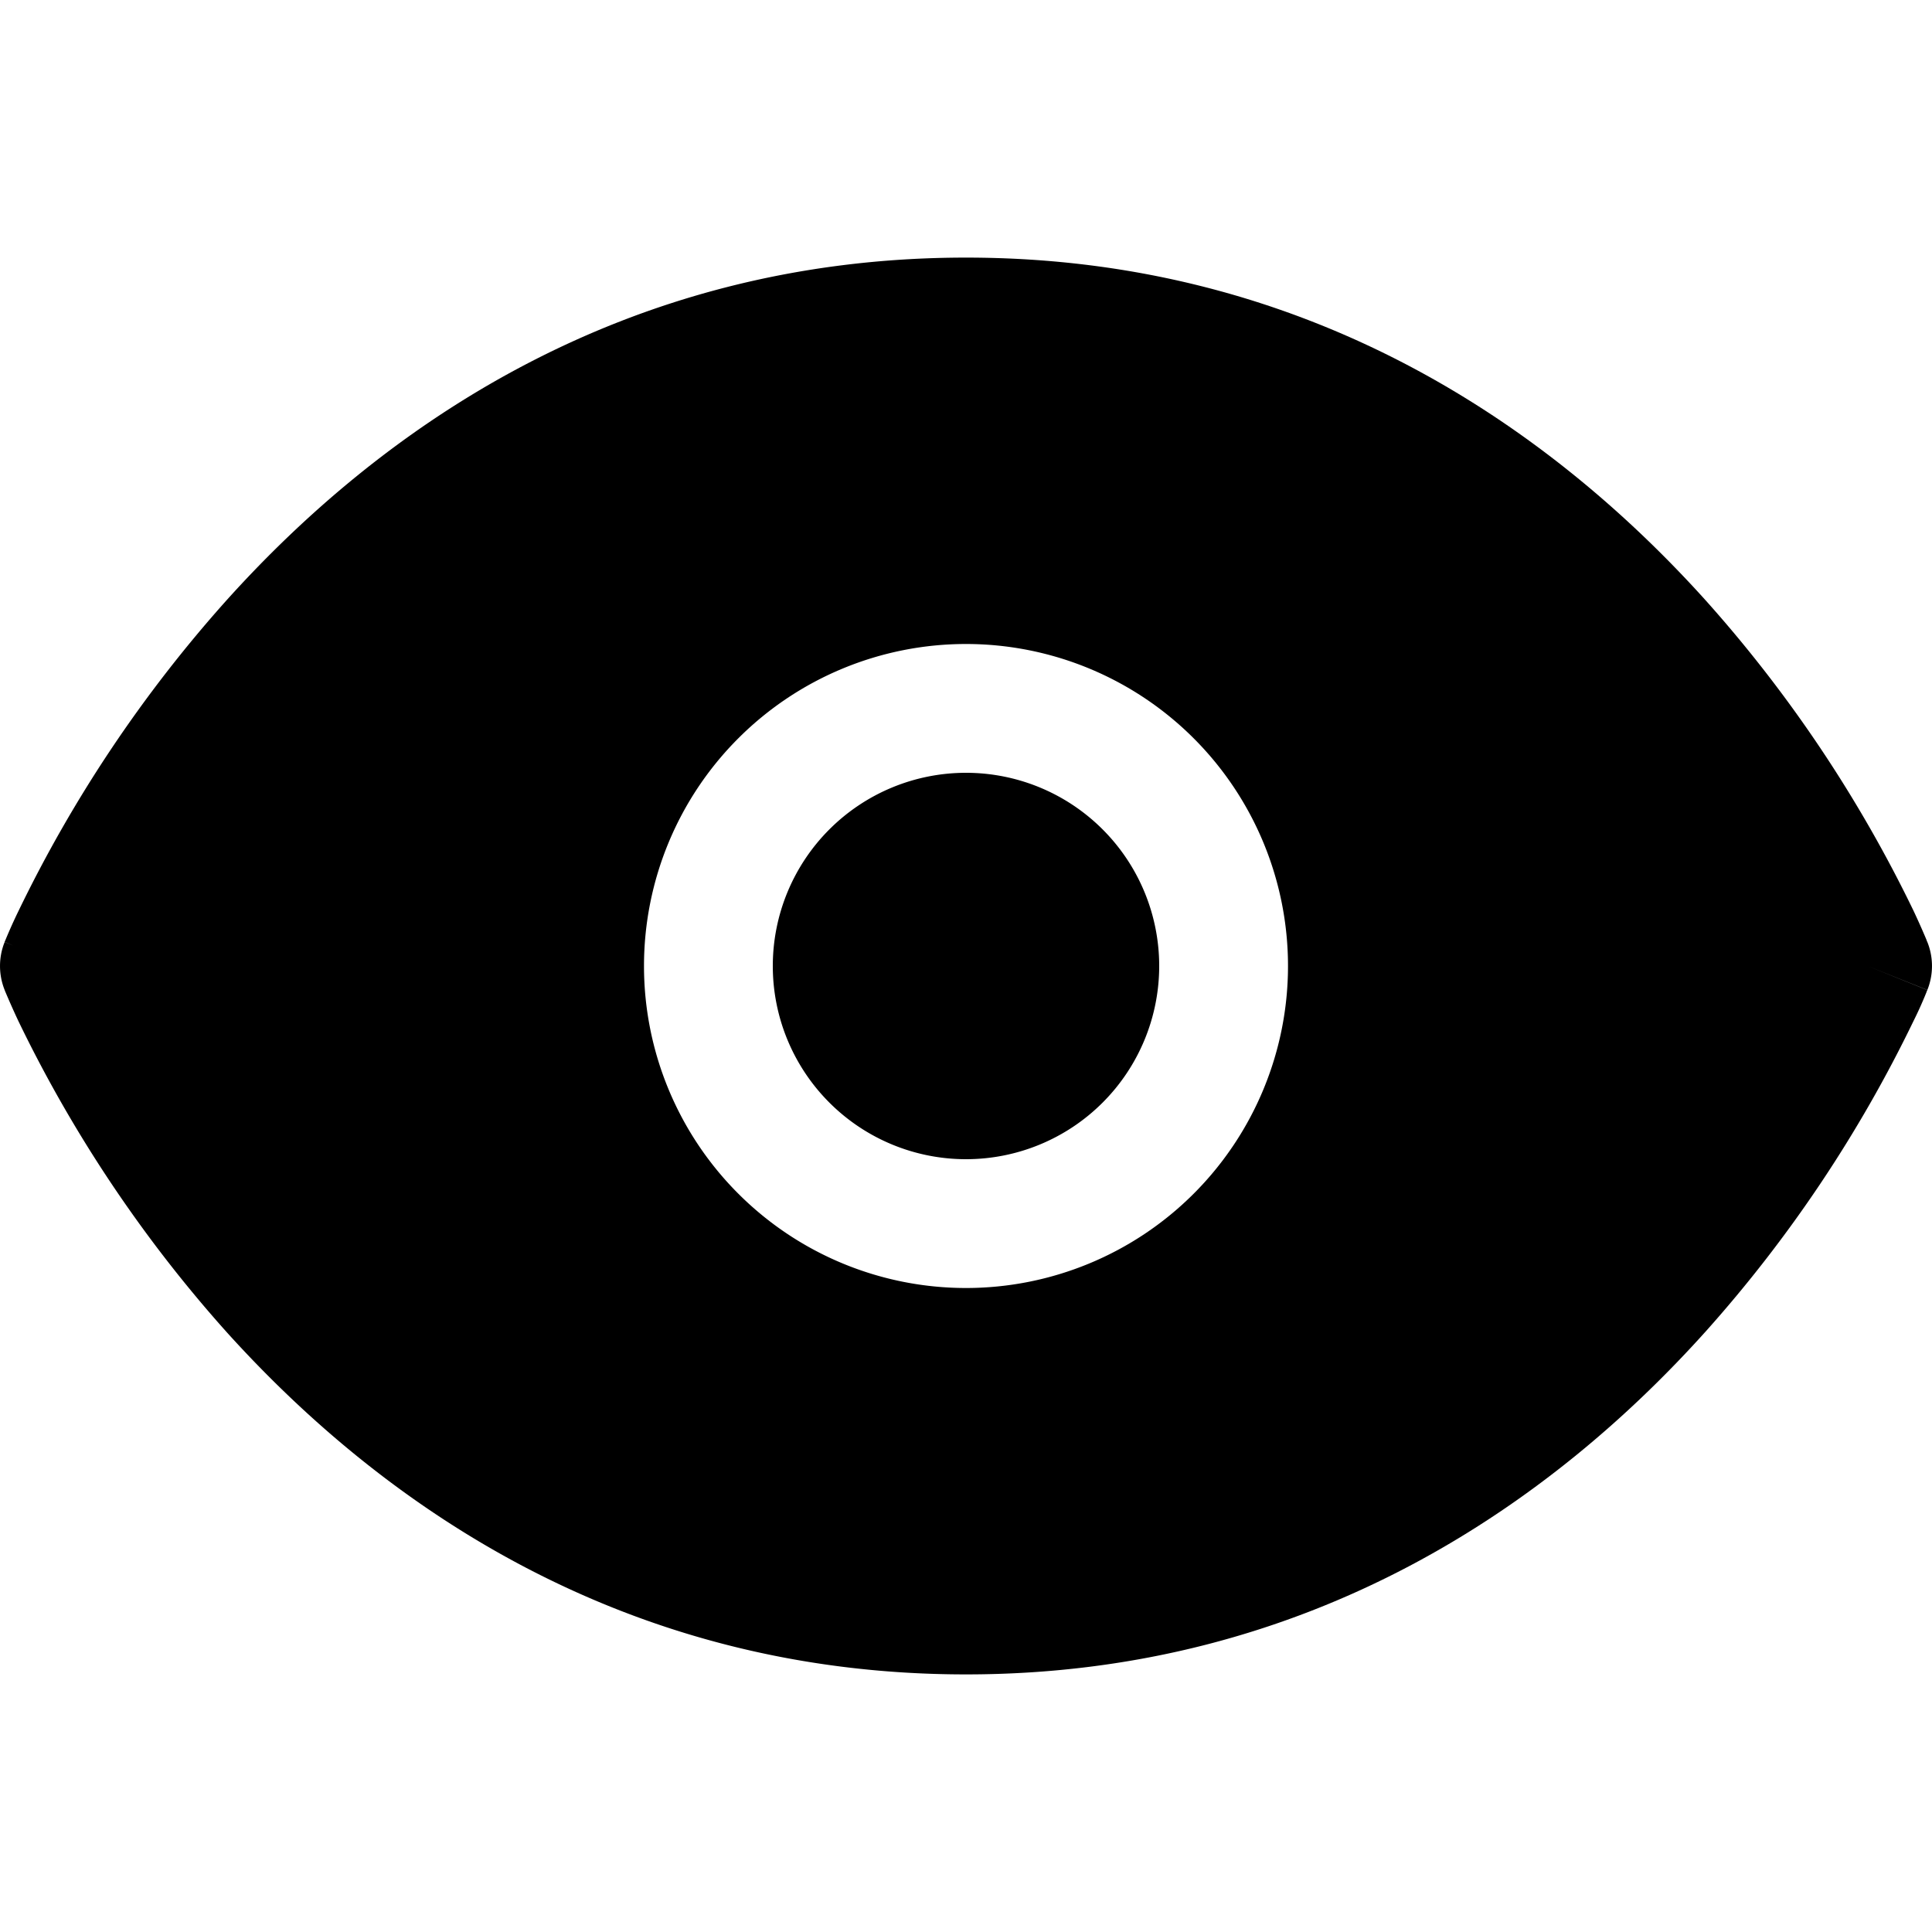 <svg xmlns="http://www.w3.org/2000/svg" xmlns:xlink="http://www.w3.org/1999/xlink" width="15" height="15" viewBox="0 0 15 15"><path fill="currentColor" fill-rule="evenodd" d="M7.5 7.686V9a1.5 1.5 0 0 1 0-3zM7.5 5a2.5 2.5 0 0 0 0 5v3c-2.686 0-4.561-1.348-5.747-2.665a10.4 10.4 0 0 1-1.61-2.407a6 6 0 0 1-.099-.222l-.006-.014l-.001-.004l-.001-.002L.5 7.5l-.464.186a.5.5 0 0 1 0-.372l.066.027l-.066-.028v-.001l.002-.004l.006-.014a4 4 0 0 1 .1-.222a10.4 10.4 0 0 1 1.61-2.406C2.938 3.348 4.813 2 7.5 2zm0 1v3a1.5 1.5 0 1 0 0-3m0 4a2.5 2.5 0 0 0 0-5V2c2.686 0 4.561 1.348 5.747 2.666a10.4 10.4 0 0 1 1.61 2.406a6 6 0 0 1 .099.222l.005.014l.002.004l.001.002l-.364.146l.364-.146a.5.5 0 0 1 0 .372L14.5 7.5l.464.187v.001l-.003.004l-.005.014a3 3 0 0 1-.1.222a10.4 10.4 0 0 1-1.61 2.406C12.062 11.653 10.187 13 7.5 13z" clip-rule="evenodd"/></svg>